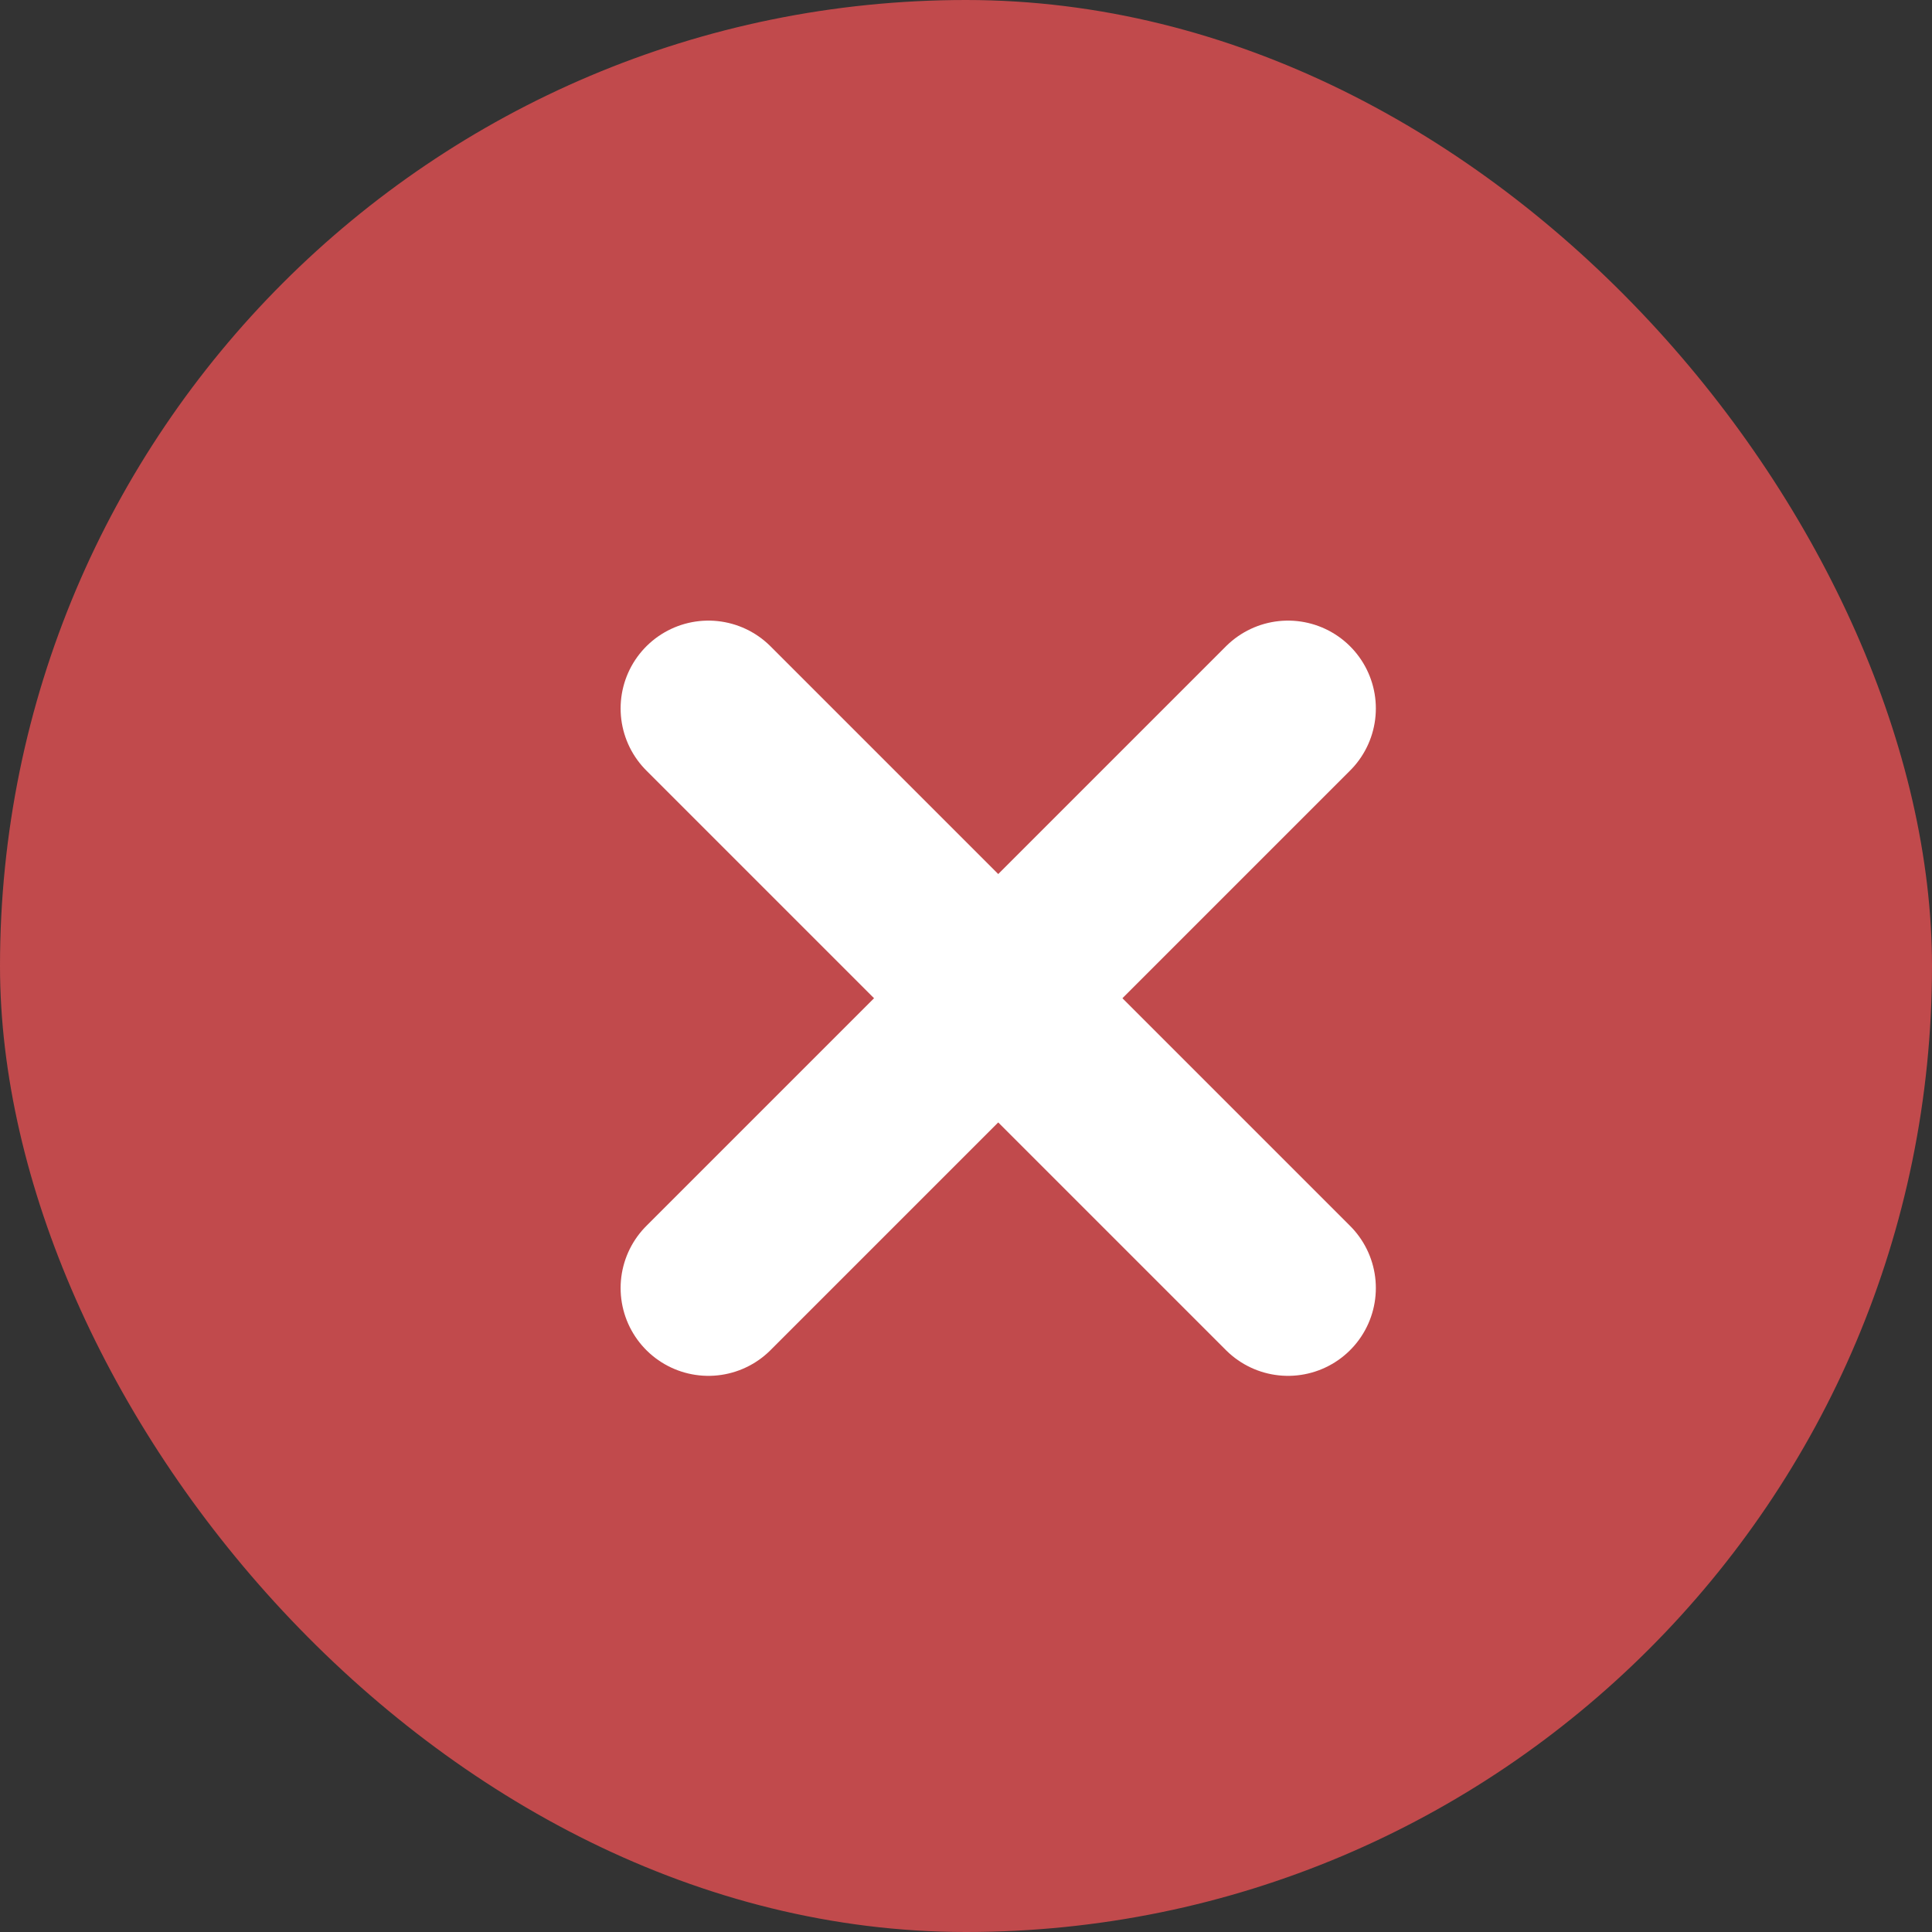 <svg id="not_started" data-name="not started" xmlns="http://www.w3.org/2000/svg" width="22" height="22" viewBox="0 0 22 22">
  <rect x="0" y="0" width="22" height="22" fill="#333333" stroke="none"/>
  <rect id="Rectangle_1116" data-name="Rectangle 1116" width="22" height="22" rx="11" fill="#c14a4c"/>
  <g id="Group_1208" data-name="Group 1208" transform="translate(8.067 8.067)">
    <line id="Line_146" data-name="Line 146" x2="6.6" y2="6.6" fill="none" stroke="#fff" stroke-linecap="round" stroke-width="2"/>
    <line id="Line_147" data-name="Line 147" x1="6.6" y2="6.6" fill="none" stroke="#fff" stroke-linecap="round" stroke-width="2"/>
  </g>
</svg>
